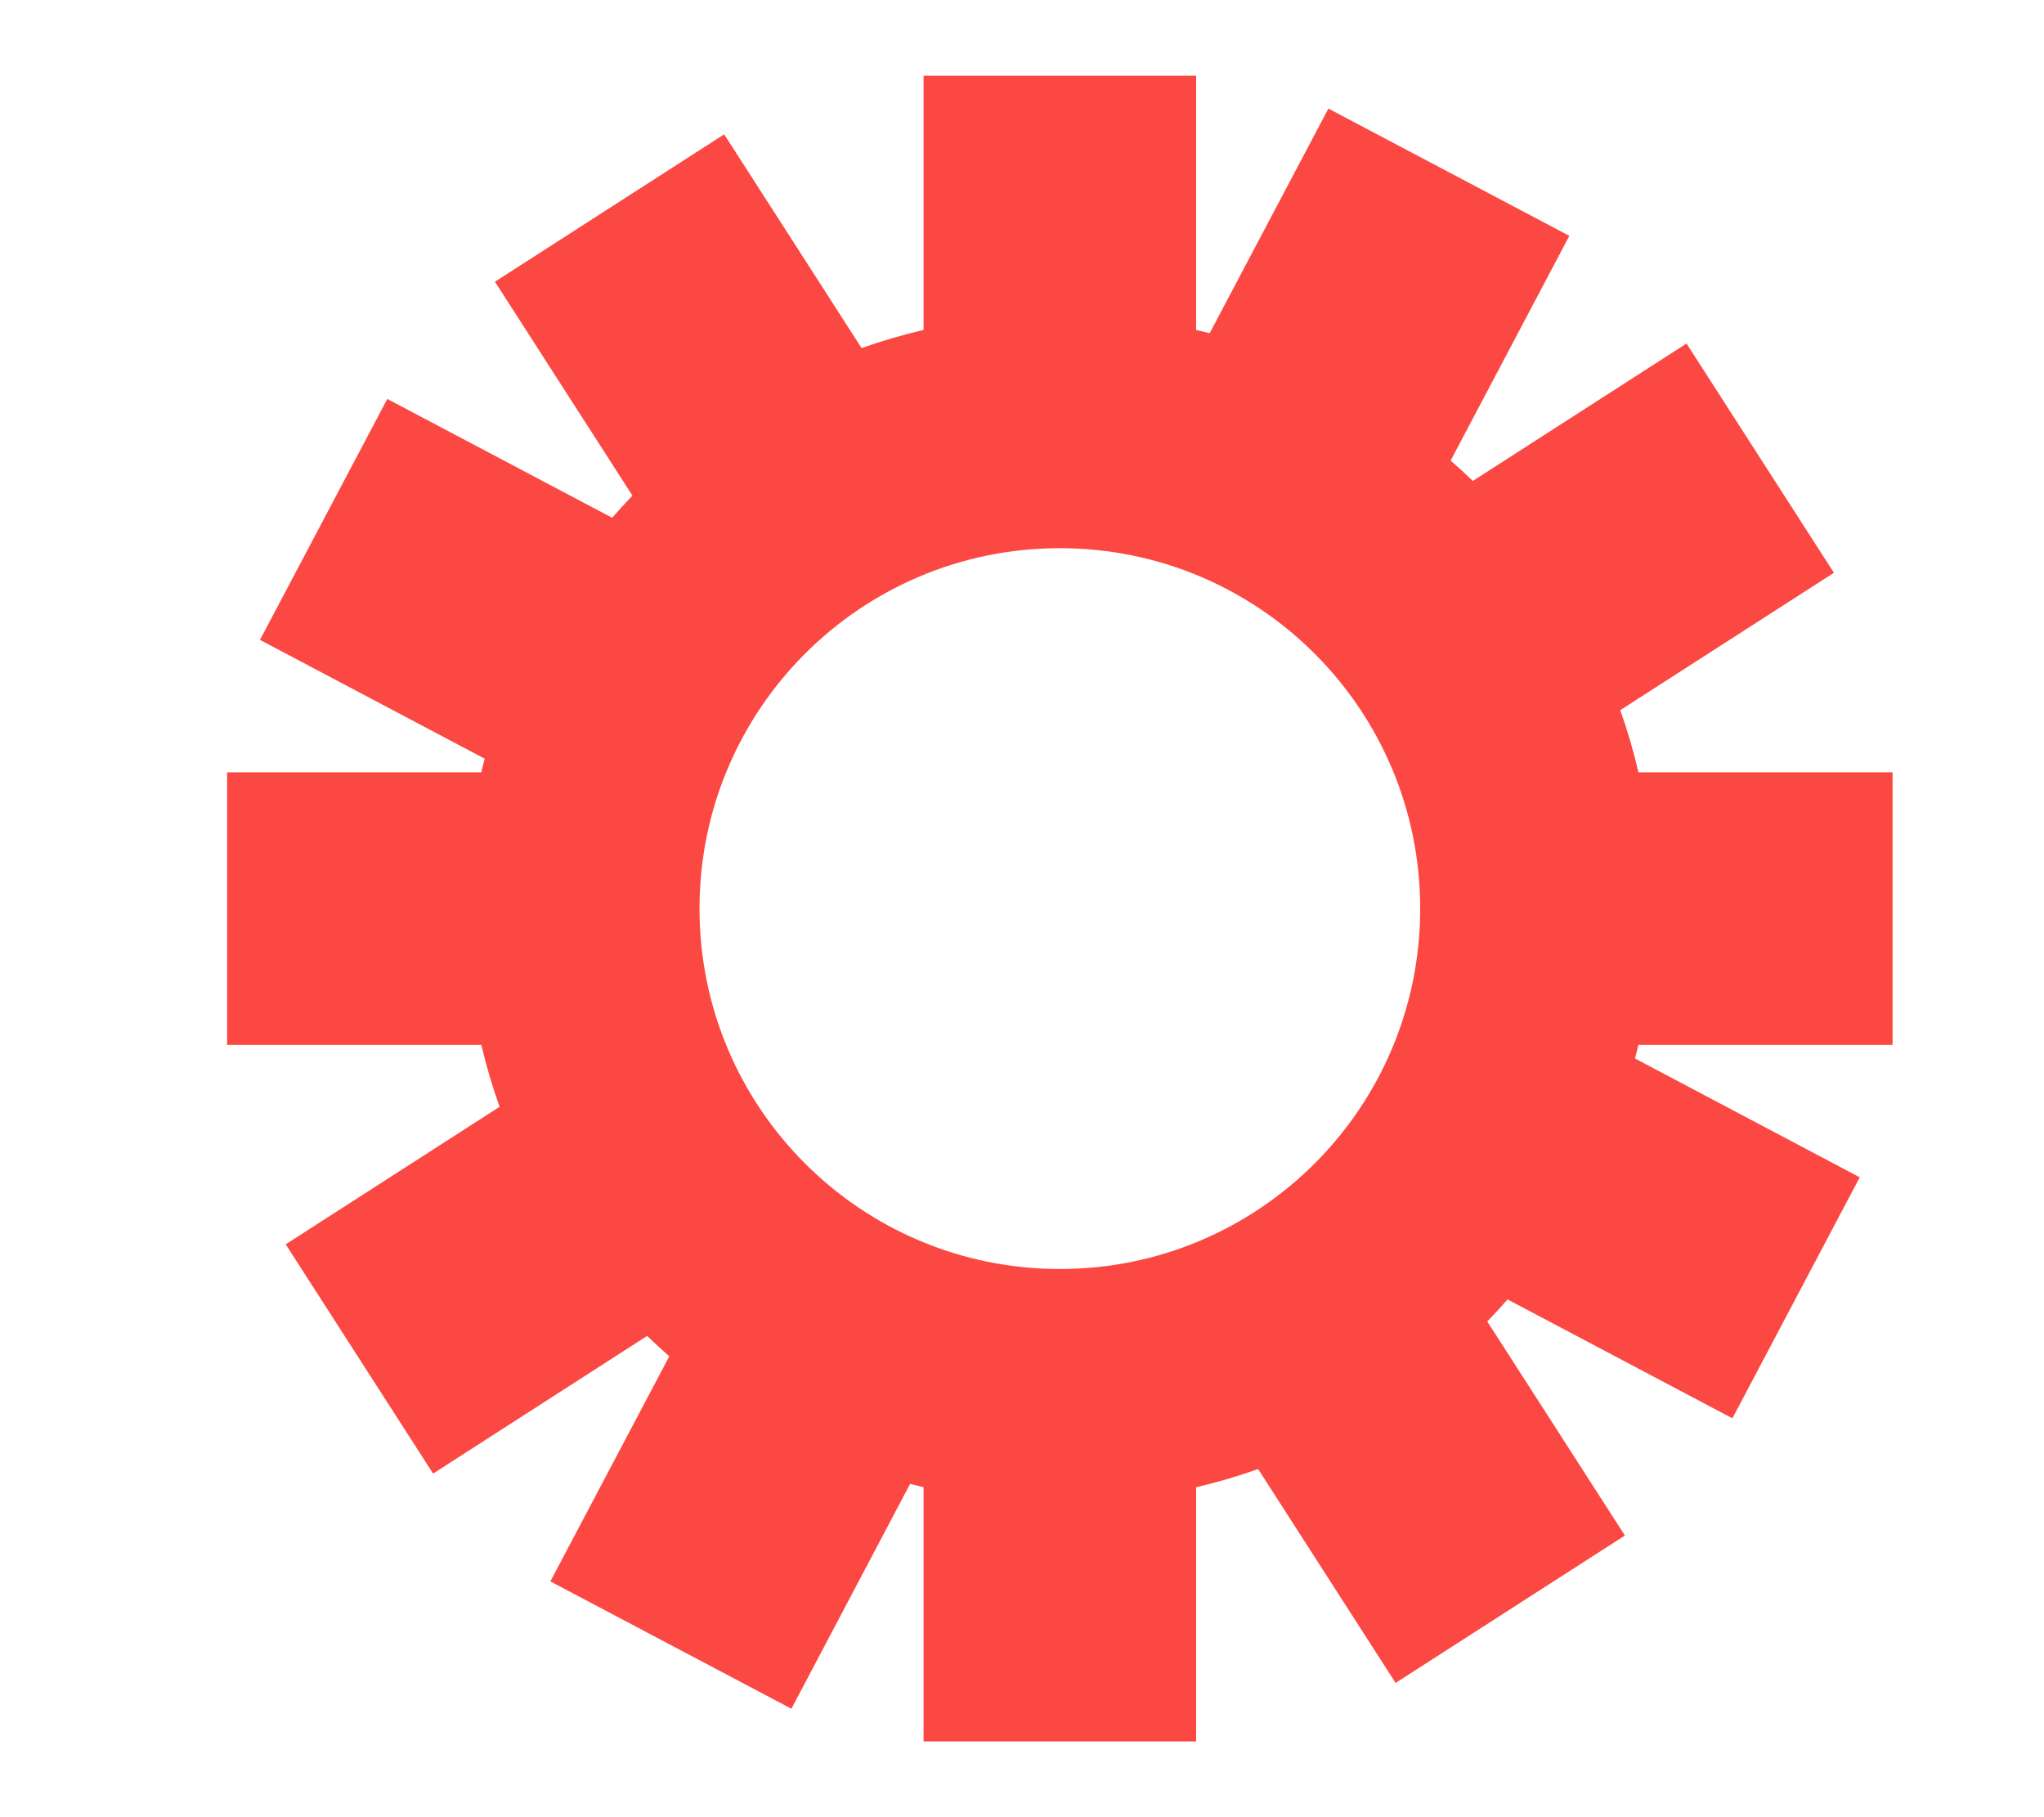<svg width="27" height="24" viewBox="0 0 27 24" fill="none" xmlns="http://www.w3.org/2000/svg">
<path fill-rule="evenodd" clip-rule="evenodd" d="M12.2 1H15.8V4.357C15.86 4.371 15.92 4.386 15.979 4.401L17.547 1.434L20.73 3.115L19.162 6.083C19.262 6.17 19.36 6.26 19.455 6.352L22.278 4.537L24.225 7.565L21.403 9.379C21.497 9.646 21.578 9.92 21.643 10.2H25V13.8H21.642C21.628 13.86 21.613 13.92 21.598 13.98L24.566 15.549L22.884 18.732L19.914 17.162C19.827 17.261 19.738 17.358 19.646 17.453L21.464 20.28L18.435 22.227L16.619 19.402C16.353 19.497 16.079 19.577 15.8 19.643V23H12.2V19.642C12.14 19.628 12.081 19.613 12.022 19.598L10.454 22.568L7.27 20.886L8.841 17.913C8.741 17.826 8.644 17.736 8.548 17.644L5.721 19.462L3.774 16.434L6.599 14.618C6.504 14.352 6.424 14.079 6.358 13.8H3V10.2H6.358C6.372 10.14 6.386 10.08 6.402 10.02L3.434 8.451L5.116 5.269L8.086 6.838C8.173 6.739 8.262 6.641 8.354 6.546L6.538 3.721L9.566 1.774L11.381 4.597C11.648 4.503 11.921 4.423 12.2 4.357V1ZM14 7.24C11.37 7.24 9.24 9.37 9.24 12C9.24 14.63 11.37 16.76 14 16.76C16.63 16.76 18.76 14.63 18.76 12C18.76 9.37 16.63 7.24 14 7.24Z" fill="#FC4842"/>
</svg>
